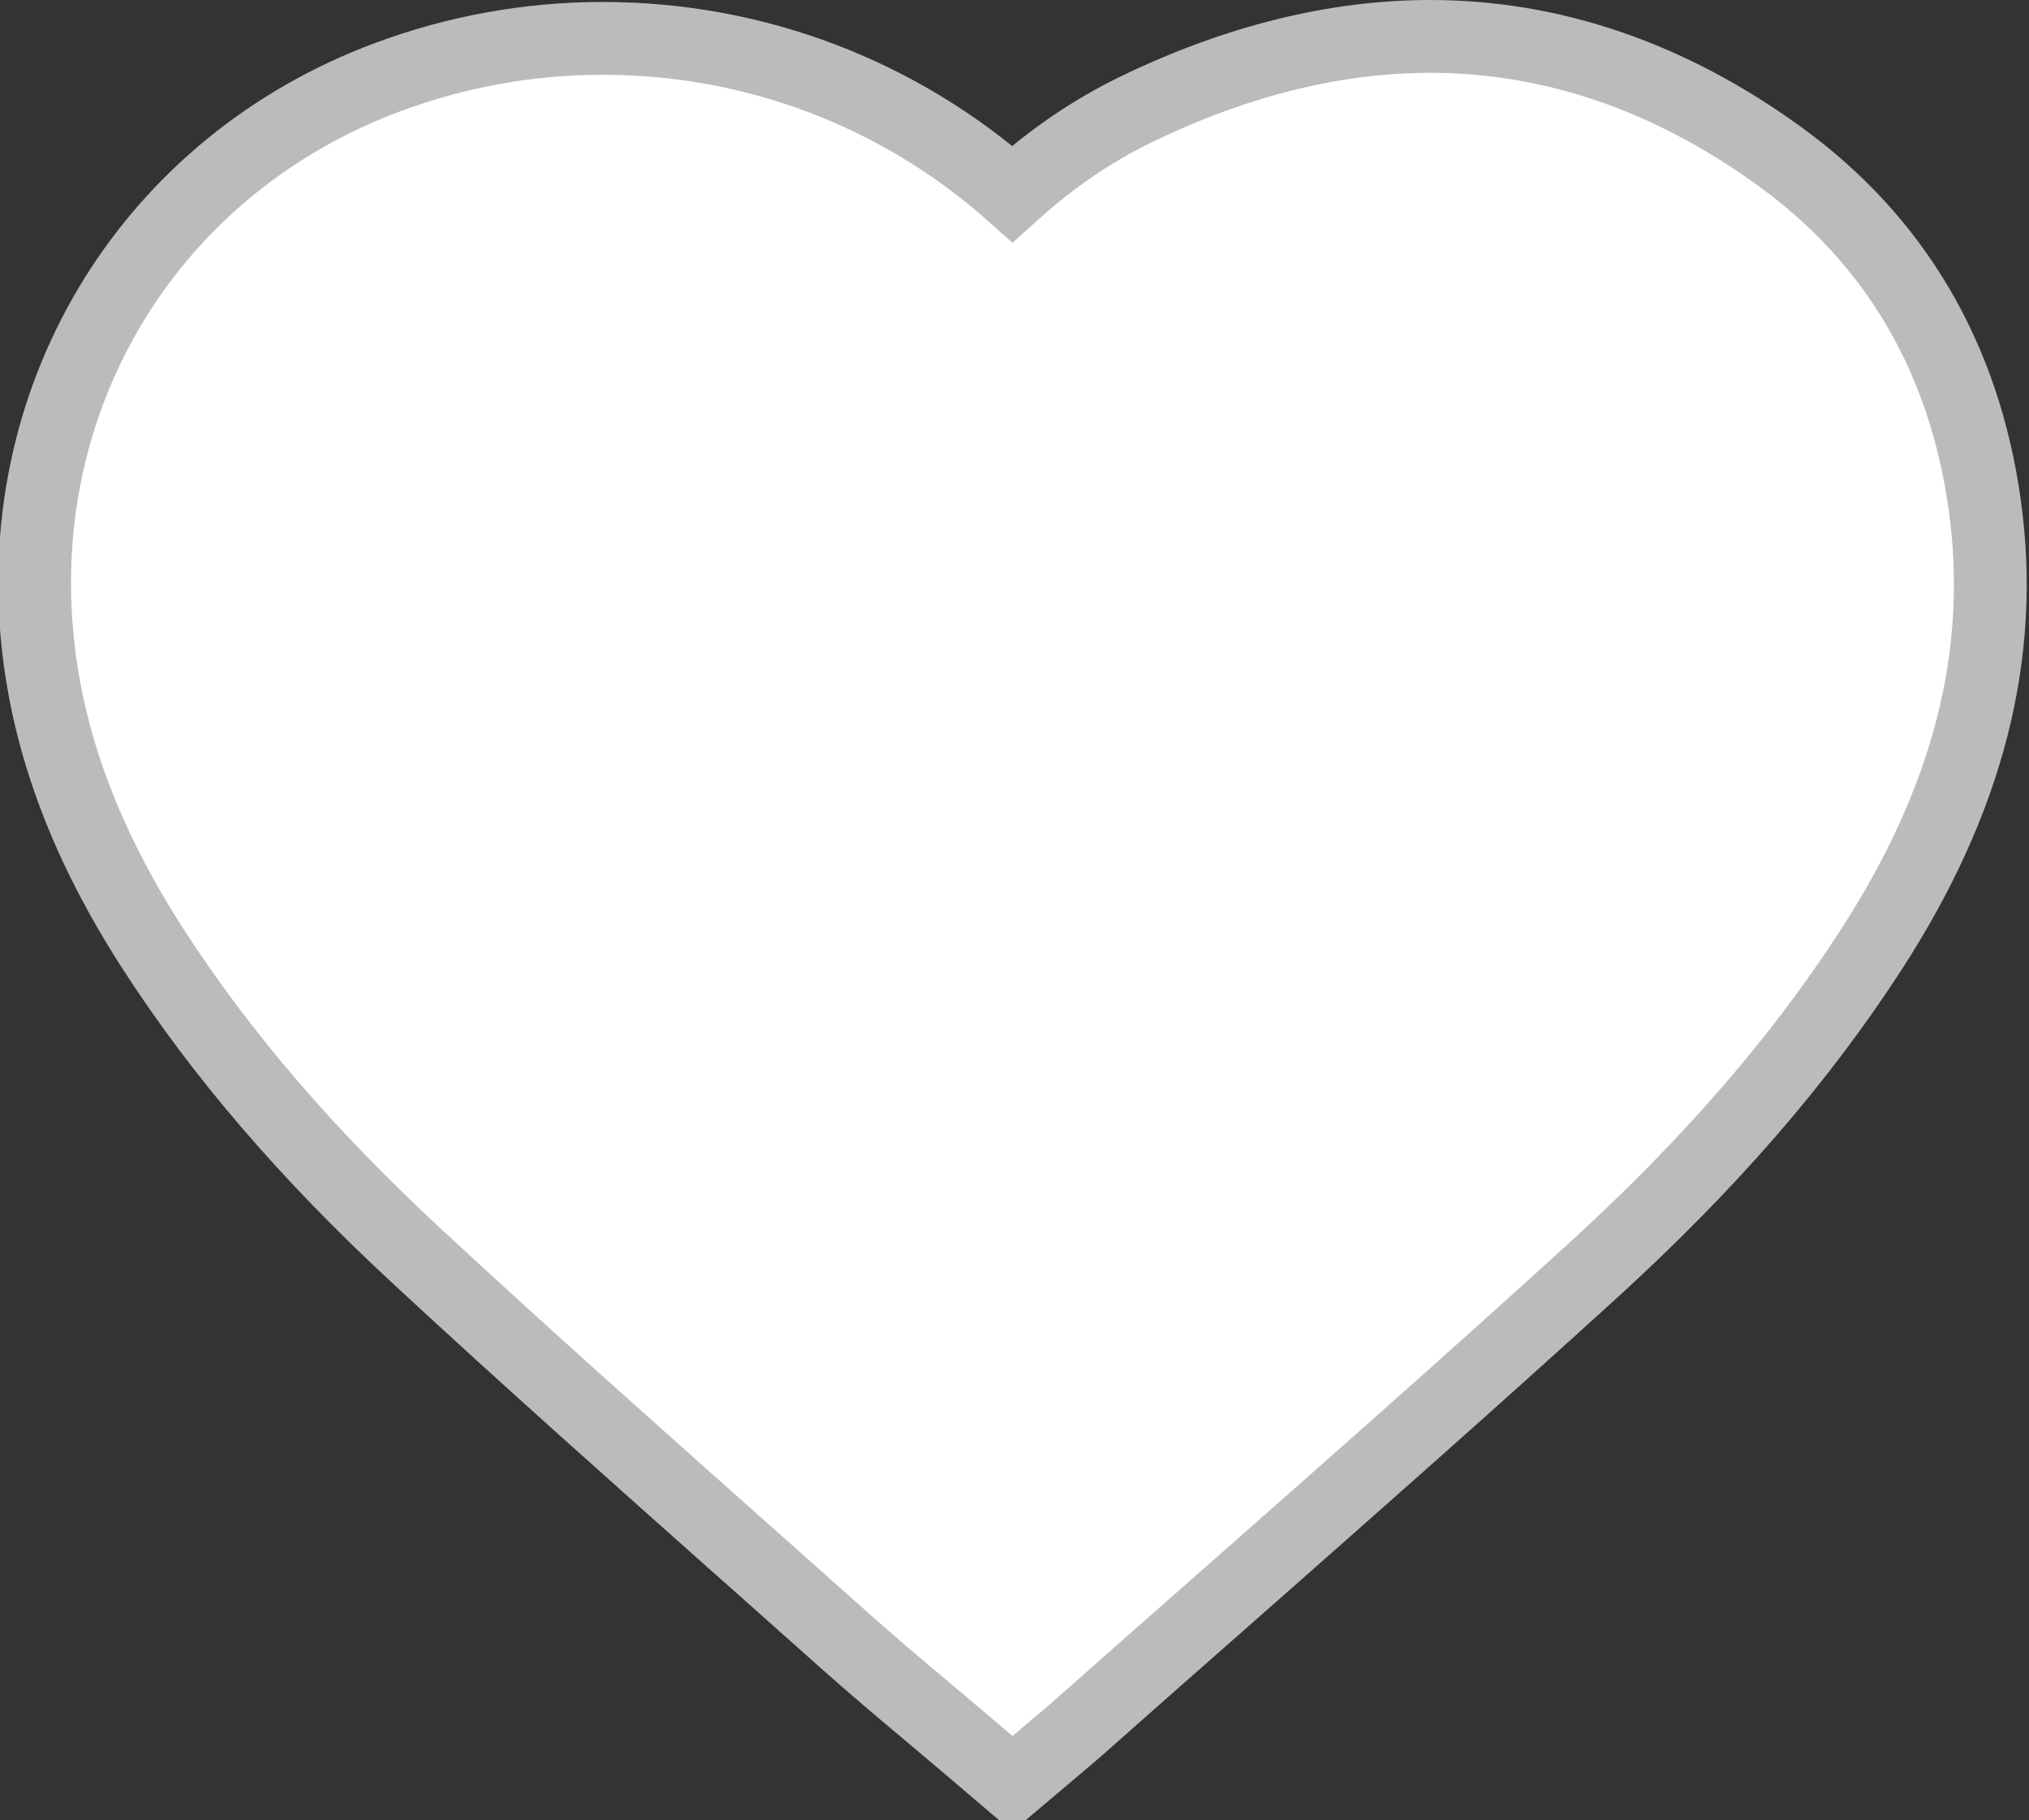 <svg xmlns="http://www.w3.org/2000/svg" xmlns:xlink="http://www.w3.org/1999/xlink" preserveAspectRatio="xMidYMid" width="27.875" height="25" viewBox="0 0 27.875 25">
  <rect x="0" y="0" width="27.875" height="25" fill="#333333" stroke="none"/>
  <defs>
    <style>
      .cls-1 {
        fill: #fff;
        stroke: #bbb;
        stroke-width: 1px;
        fill-rule: evenodd;
      }
    </style>
  </defs>
  <path d="M13.909,24.500 L13.324,24.002 C13.207,23.902 13.090,23.804 12.974,23.706 L12.783,23.545 C12.393,23.218 11.994,22.882 11.608,22.538 C11.162,22.140 10.715,21.742 10.268,21.345 L10.251,21.331 C8.762,20.007 7.222,18.639 5.734,17.260 C4.229,15.867 3.046,14.491 2.116,13.054 C1.186,11.618 0.663,10.230 0.517,8.811 C0.163,5.375 2.097,2.259 5.331,1.058 C6.279,0.706 7.272,0.527 8.281,0.527 C10.371,0.527 12.355,1.283 13.908,2.663 C14.453,2.171 15.017,1.788 15.624,1.495 C16.993,0.835 18.347,0.500 19.648,0.500 C21.327,0.500 22.943,1.055 24.450,2.148 C26.036,3.298 26.983,4.907 27.266,6.929 C27.554,8.983 27.042,10.986 25.701,13.054 C24.723,14.564 23.474,16.003 21.882,17.453 C20.233,18.955 18.537,20.450 16.897,21.895 C16.208,22.500 15.521,23.106 14.836,23.713 C14.759,23.781 14.680,23.848 14.597,23.918 L13.909,24.500 Z" class="cls-1"/>
</svg>
